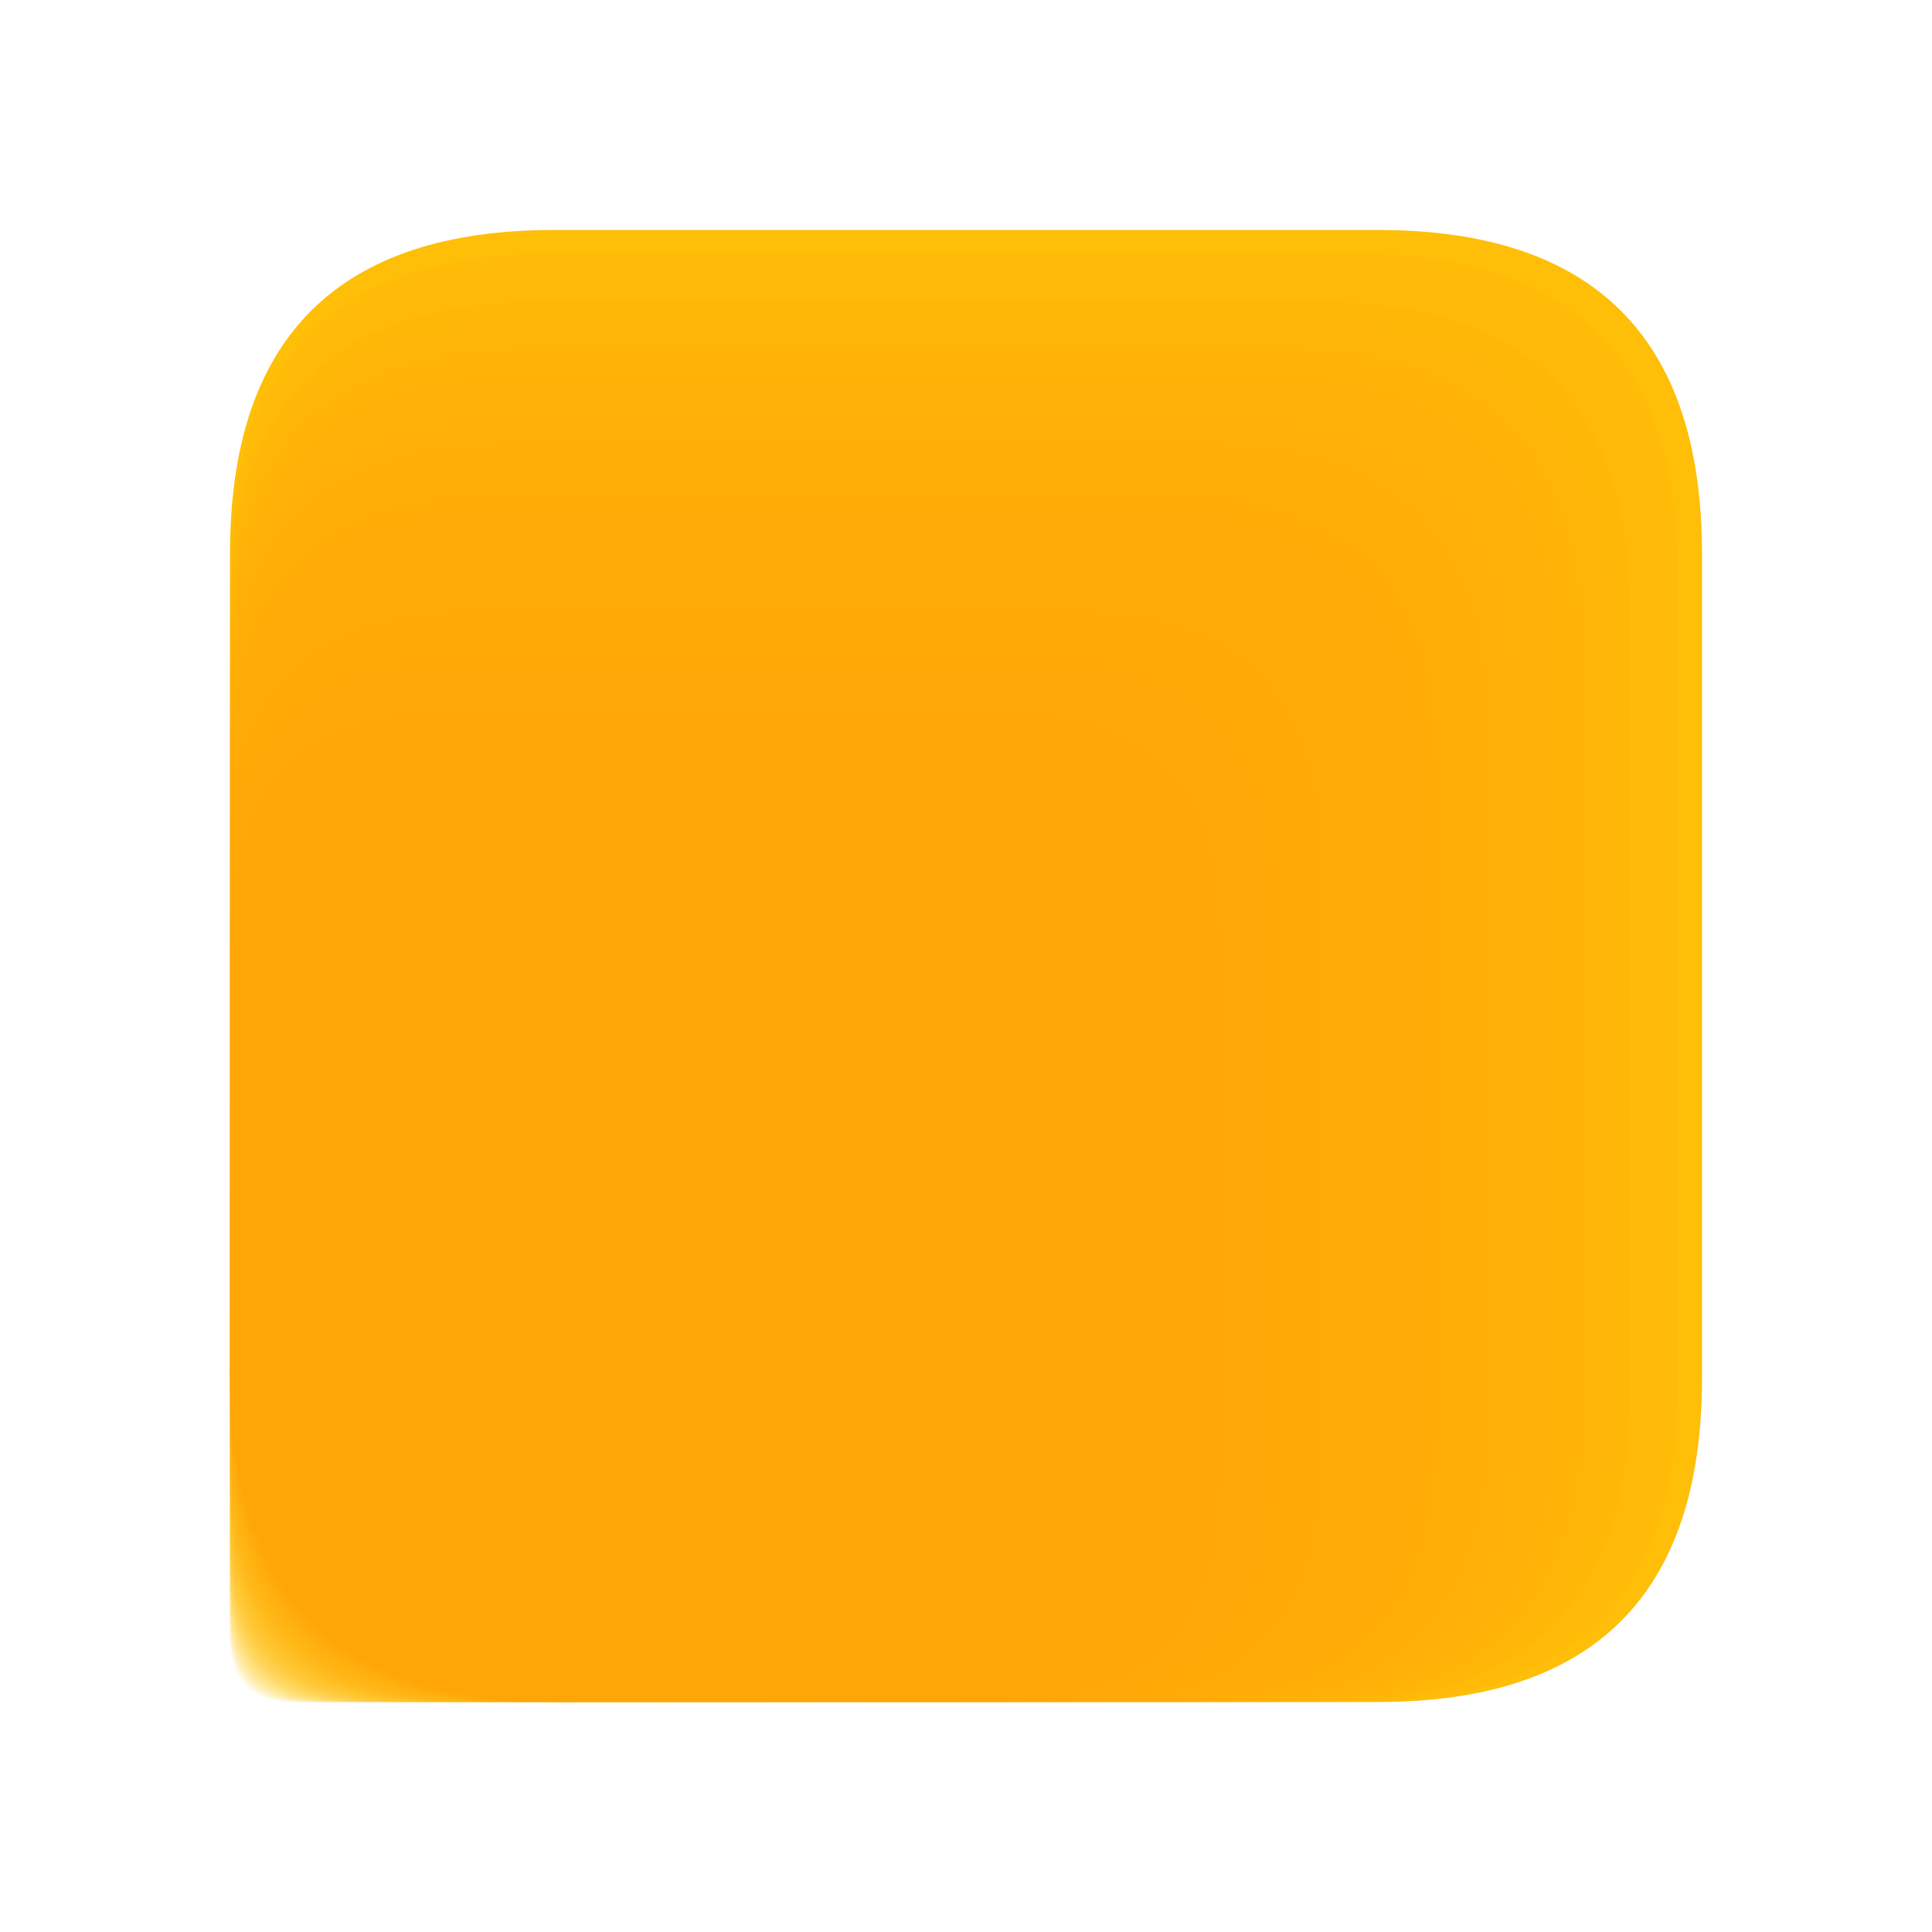 <?xml version="1.0" encoding="utf-8" standalone="no"?>
<!DOCTYPE svg PUBLIC "-//W3C//DTD SVG 1.1//EN"
  "http://www.w3.org/Graphics/SVG/1.1/DTD/svg11.dtd">
<svg xmlns:xlink="http://www.w3.org/1999/xlink" width="60.48pt" height="60.48pt" viewBox="0 0 60.48 60.48" xmlns="http://www.w3.org/2000/svg" version="1.1">
 <defs>
  <style type="text/css">*{stroke-linejoin: round; stroke-linecap: butt}</style>
 </defs>
 <g id="figure_1">
  <g id="patch_1">
   <path d="M 0 60.48 
L 60.48 60.48 
L 60.48 0 
L 0 0 
z
" style="fill: #ffffff"/>
  </g>
  <g id="axes_1">
   <g id="patch_2">
    <path d="M 17.338 53.28 
L 43.142 53.28 
Q 53.28 53.28 53.28 43.142 
L 53.28 17.338 
Q 53.28 7.2 43.142 7.2 
L 17.338 7.2 
Q 7.2 7.2 7.2 17.338 
L 7.2 43.142 
Q 7.2 53.28 17.338 53.28 
z
" clip-path="url(#pac8dafd3cf)" style="fill: #ffc107"/>
   </g>
   <g id="patch_3">
    <path d="M 9.228 53.28 
L 14.388 53.28 
Q 16.416 53.28 16.416 51.252 
L 16.416 46.092 
Q 16.416 44.064 14.388 44.064 
L 9.228 44.064 
Q 7.2 44.064 7.2 46.092 
L 7.2 51.252 
Q 7.2 53.28 9.228 53.28 
z
" clip-path="url(#pac8dafd3cf)" style="fill: #ffc107; opacity: 0.07"/>
   </g>
   <g id="patch_4">
    <path d="M 9.393 53.28 
L 14.975 53.28 
Q 17.168 53.28 17.168 51.087 
L 17.168 45.505 
Q 17.168 43.312 14.975 43.312 
L 9.393 43.312 
Q 7.2 43.312 7.2 45.505 
L 7.2 51.087 
Q 7.2 53.28 9.393 53.28 
z
" clip-path="url(#pac8dafd3cf)" style="fill: #ffc007; opacity: 0.07"/>
   </g>
   <g id="patch_5">
    <path d="M 9.559 53.28 
L 15.562 53.28 
Q 17.921 53.28 17.921 50.921 
L 17.921 44.918 
Q 17.921 42.559 15.562 42.559 
L 9.559 42.559 
Q 7.2 42.559 7.2 44.918 
L 7.2 50.921 
Q 7.2 53.28 9.559 53.28 
z
" clip-path="url(#pac8dafd3cf)" style="fill: #ffbf07; opacity: 0.07"/>
   </g>
   <g id="patch_6">
    <path d="M 9.724 53.28 
L 16.149 53.28 
Q 18.673 53.28 18.673 50.756 
L 18.673 44.331 
Q 18.673 41.807 16.149 41.807 
L 9.724 41.807 
Q 7.2 41.807 7.2 44.331 
L 7.2 50.756 
Q 7.2 53.28 9.724 53.28 
z
" clip-path="url(#pac8dafd3cf)" style="fill: #ffbe06; opacity: 0.07"/>
   </g>
   <g id="patch_7">
    <path d="M 9.89 53.28 
L 16.736 53.28 
Q 19.425 53.28 19.425 50.59 
L 19.425 43.744 
Q 19.425 41.055 16.736 41.055 
L 9.89 41.055 
Q 7.2 41.055 7.2 43.744 
L 7.2 50.59 
Q 7.2 53.28 9.89 53.28 
z
" clip-path="url(#pac8dafd3cf)" style="fill: #ffbd06; opacity: 0.07"/>
   </g>
   <g id="patch_8">
    <path d="M 10.055 53.28 
L 17.323 53.28 
Q 20.178 53.28 20.178 50.425 
L 20.178 43.157 
Q 20.178 40.302 17.323 40.302 
L 10.055 40.302 
Q 7.2 40.302 7.2 43.157 
L 7.2 50.425 
Q 7.2 53.28 10.055 53.28 
z
" clip-path="url(#pac8dafd3cf)" style="fill: #ffbd06; opacity: 0.07"/>
   </g>
   <g id="patch_9">
    <path d="M 10.221 53.28 
L 17.909 53.28 
Q 20.93 53.28 20.93 50.259 
L 20.93 42.571 
Q 20.93 39.55 17.909 39.55 
L 10.221 39.55 
Q 7.2 39.55 7.2 42.571 
L 7.2 50.259 
Q 7.2 53.28 10.221 53.28 
z
" clip-path="url(#pac8dafd3cf)" style="fill: #ffbc06; opacity: 0.07"/>
   </g>
   <g id="patch_10">
    <path d="M 10.386 53.28 
L 18.496 53.28 
Q 21.682 53.28 21.682 50.094 
L 21.682 41.984 
Q 21.682 38.798 18.496 38.798 
L 10.386 38.798 
Q 7.2 38.798 7.2 41.984 
L 7.2 50.094 
Q 7.2 53.28 10.386 53.28 
z
" clip-path="url(#pac8dafd3cf)" style="fill: #ffbb06; opacity: 0.07"/>
   </g>
   <g id="patch_11">
    <path d="M 10.552 53.28 
L 19.083 53.28 
Q 22.435 53.28 22.435 49.928 
L 22.435 41.397 
Q 22.435 38.045 19.083 38.045 
L 10.552 38.045 
Q 7.2 38.045 7.2 41.397 
L 7.2 49.928 
Q 7.2 53.28 10.552 53.28 
z
" clip-path="url(#pac8dafd3cf)" style="fill: #ffba06; opacity: 0.07"/>
   </g>
   <g id="patch_12">
    <path d="M 10.717 53.28 
L 19.67 53.28 
Q 23.187 53.28 23.187 49.763 
L 23.187 40.81 
Q 23.187 37.293 19.67 37.293 
L 10.717 37.293 
Q 7.2 37.293 7.2 40.81 
L 7.2 49.763 
Q 7.2 53.28 10.717 53.28 
z
" clip-path="url(#pac8dafd3cf)" style="fill: #ffb906; opacity: 0.07"/>
   </g>
   <g id="patch_13">
    <path d="M 10.883 53.28 
L 20.257 53.28 
Q 23.939 53.28 23.939 49.597 
L 23.939 40.223 
Q 23.939 36.541 20.257 36.541 
L 10.883 36.541 
Q 7.2 36.541 7.2 40.223 
L 7.2 49.597 
Q 7.2 53.28 10.883 53.28 
z
" clip-path="url(#pac8dafd3cf)" style="fill: #ffb805; opacity: 0.07"/>
   </g>
   <g id="patch_14">
    <path d="M 11.048 53.28 
L 20.843 53.28 
Q 24.692 53.28 24.692 49.432 
L 24.692 39.637 
Q 24.692 35.788 20.843 35.788 
L 11.048 35.788 
Q 7.2 35.788 7.2 39.637 
L 7.2 49.432 
Q 7.2 53.28 11.048 53.28 
z
" clip-path="url(#pac8dafd3cf)" style="fill: #ffb805; opacity: 0.07"/>
   </g>
   <g id="patch_15">
    <path d="M 11.214 53.28 
L 21.43 53.28 
Q 25.444 53.28 25.444 49.266 
L 25.444 39.05 
Q 25.444 35.036 21.43 35.036 
L 11.214 35.036 
Q 7.2 35.036 7.2 39.05 
L 7.2 49.266 
Q 7.2 53.28 11.214 53.28 
z
" clip-path="url(#pac8dafd3cf)" style="fill: #ffb705; opacity: 0.07"/>
   </g>
   <g id="patch_16">
    <path d="M 11.379 53.28 
L 22.017 53.28 
Q 26.196 53.28 26.196 49.101 
L 26.196 38.463 
Q 26.196 34.284 22.017 34.284 
L 11.379 34.284 
Q 7.2 34.284 7.2 38.463 
L 7.2 49.101 
Q 7.2 53.28 11.379 53.28 
z
" clip-path="url(#pac8dafd3cf)" style="fill: #ffb605; opacity: 0.07"/>
   </g>
   <g id="patch_17">
    <path d="M 11.545 53.28 
L 22.604 53.28 
Q 26.949 53.28 26.949 48.935 
L 26.949 37.876 
Q 26.949 33.531 22.604 33.531 
L 11.545 33.531 
Q 7.2 33.531 7.2 37.876 
L 7.2 48.935 
Q 7.2 53.28 11.545 53.28 
z
" clip-path="url(#pac8dafd3cf)" style="fill: #ffb505; opacity: 0.07"/>
   </g>
   <g id="patch_18">
    <path d="M 11.71 53.28 
L 23.191 53.28 
Q 27.701 53.28 27.701 48.77 
L 27.701 37.289 
Q 27.701 32.779 23.191 32.779 
L 11.71 32.779 
Q 7.2 32.779 7.2 37.289 
L 7.2 48.77 
Q 7.2 53.28 11.71 53.28 
z
" clip-path="url(#pac8dafd3cf)" style="fill: #ffb405; opacity: 0.07"/>
   </g>
   <g id="patch_19">
    <path d="M 11.876 53.28 
L 23.778 53.28 
Q 28.453 53.28 28.453 48.604 
L 28.453 36.702 
Q 28.453 32.027 23.778 32.027 
L 11.876 32.027 
Q 7.2 32.027 7.2 36.702 
L 7.2 48.604 
Q 7.2 53.28 11.876 53.28 
z
" clip-path="url(#pac8dafd3cf)" style="fill: #ffb305; opacity: 0.07"/>
   </g>
   <g id="patch_20">
    <path d="M 12.041 53.28 
L 24.364 53.28 
Q 29.206 53.28 29.206 48.439 
L 29.206 36.116 
Q 29.206 31.274 24.364 31.274 
L 12.041 31.274 
Q 7.2 31.274 7.2 36.116 
L 7.2 48.439 
Q 7.2 53.28 12.041 53.28 
z
" clip-path="url(#pac8dafd3cf)" style="fill: #ffb304; opacity: 0.07"/>
   </g>
   <g id="patch_21">
    <path d="M 12.207 53.28 
L 24.951 53.28 
Q 29.958 53.28 29.958 48.273 
L 29.958 35.529 
Q 29.958 30.522 24.951 30.522 
L 12.207 30.522 
Q 7.2 30.522 7.2 35.529 
L 7.2 48.273 
Q 7.2 53.28 12.207 53.28 
z
" clip-path="url(#pac8dafd3cf)" style="fill: #ffb204; opacity: 0.07"/>
   </g>
   <g id="patch_22">
    <path d="M 12.372 53.28 
L 25.538 53.28 
Q 30.71 53.28 30.71 48.108 
L 30.71 34.942 
Q 30.71 29.77 25.538 29.77 
L 12.372 29.77 
Q 7.2 29.77 7.2 34.942 
L 7.2 48.108 
Q 7.2 53.28 12.372 53.28 
z
" clip-path="url(#pac8dafd3cf)" style="fill: #ffb104; opacity: 0.07"/>
   </g>
   <g id="patch_23">
    <path d="M 12.538 53.28 
L 26.125 53.28 
Q 31.463 53.28 31.463 47.942 
L 31.463 34.355 
Q 31.463 29.017 26.125 29.017 
L 12.538 29.017 
Q 7.2 29.017 7.2 34.355 
L 7.2 47.942 
Q 7.2 53.28 12.538 53.28 
z
" clip-path="url(#pac8dafd3cf)" style="fill: #ffb004; opacity: 0.07"/>
   </g>
   <g id="patch_24">
    <path d="M 12.703 53.28 
L 26.712 53.28 
Q 32.215 53.28 32.215 47.777 
L 32.215 33.768 
Q 32.215 28.265 26.712 28.265 
L 12.703 28.265 
Q 7.2 28.265 7.2 33.768 
L 7.2 47.777 
Q 7.2 53.28 12.703 53.28 
z
" clip-path="url(#pac8dafd3cf)" style="fill: #ffaf04; opacity: 0.07"/>
   </g>
   <g id="patch_25">
    <path d="M 12.869 53.28 
L 27.298 53.28 
Q 32.967 53.28 32.967 47.611 
L 32.967 33.182 
Q 32.967 27.513 27.298 27.513 
L 12.869 27.513 
Q 7.2 27.513 7.2 33.182 
L 7.2 47.611 
Q 7.2 53.28 12.869 53.28 
z
" clip-path="url(#pac8dafd3cf)" style="fill: #ffae04; opacity: 0.07"/>
   </g>
   <g id="patch_26">
    <path d="M 13.034 53.28 
L 27.885 53.28 
Q 33.72 53.28 33.72 47.446 
L 33.72 32.595 
Q 33.72 26.76 27.885 26.76 
L 13.034 26.76 
Q 7.2 26.76 7.2 32.595 
L 7.2 47.446 
Q 7.2 53.28 13.034 53.28 
z
" clip-path="url(#pac8dafd3cf)" style="fill: #ffae04; opacity: 0.07"/>
   </g>
   <g id="patch_27">
    <path d="M 13.2 53.28 
L 28.472 53.28 
Q 34.472 53.28 34.472 47.28 
L 34.472 32.008 
Q 34.472 26.008 28.472 26.008 
L 13.2 26.008 
Q 7.2 26.008 7.2 32.008 
L 7.2 47.28 
Q 7.2 53.28 13.2 53.28 
z
" clip-path="url(#pac8dafd3cf)" style="fill: #ffad04; opacity: 0.07"/>
   </g>
   <g id="patch_28">
    <path d="M 13.365 53.28 
L 29.059 53.28 
Q 35.224 53.28 35.224 47.115 
L 35.224 31.421 
Q 35.224 25.256 29.059 25.256 
L 13.365 25.256 
Q 7.2 25.256 7.2 31.421 
L 7.2 47.115 
Q 7.2 53.28 13.365 53.28 
z
" clip-path="url(#pac8dafd3cf)" style="fill: #ffac03; opacity: 0.07"/>
   </g>
   <g id="patch_29">
    <path d="M 13.531 53.28 
L 29.646 53.28 
Q 35.976 53.28 35.976 46.949 
L 35.976 30.834 
Q 35.976 24.504 29.646 24.504 
L 13.531 24.504 
Q 7.2 24.504 7.2 30.834 
L 7.2 46.949 
Q 7.2 53.28 13.531 53.28 
z
" clip-path="url(#pac8dafd3cf)" style="fill: #ffab03; opacity: 0.07"/>
   </g>
   <g id="patch_30">
    <path d="M 13.696 53.28 
L 30.232 53.28 
Q 36.729 53.28 36.729 46.784 
L 36.729 30.248 
Q 36.729 23.751 30.232 23.751 
L 13.696 23.751 
Q 7.2 23.751 7.2 30.248 
L 7.2 46.784 
Q 7.2 53.28 13.696 53.28 
z
" clip-path="url(#pac8dafd3cf)" style="fill: #ffaa03; opacity: 0.07"/>
   </g>
   <g id="patch_31">
    <path d="M 13.862 53.28 
L 30.819 53.28 
Q 37.481 53.28 37.481 46.618 
L 37.481 29.661 
Q 37.481 22.999 30.819 22.999 
L 13.862 22.999 
Q 7.2 22.999 7.2 29.661 
L 7.2 46.618 
Q 7.2 53.28 13.862 53.28 
z
" clip-path="url(#pac8dafd3cf)" style="fill: #ffa903; opacity: 0.07"/>
   </g>
   <g id="patch_32">
    <path d="M 14.027 53.28 
L 31.406 53.28 
Q 38.233 53.28 38.233 46.453 
L 38.233 29.074 
Q 38.233 22.247 31.406 22.247 
L 14.027 22.247 
Q 7.2 22.247 7.2 29.074 
L 7.2 46.453 
Q 7.2 53.28 14.027 53.28 
z
" clip-path="url(#pac8dafd3cf)" style="fill: #ffa903; opacity: 0.07"/>
   </g>
   <g id="patch_33">
    <path d="M 14.193 53.28 
L 31.993 53.28 
Q 38.986 53.28 38.986 46.287 
L 38.986 28.487 
Q 38.986 21.494 31.993 21.494 
L 14.193 21.494 
Q 7.2 21.494 7.2 28.487 
L 7.2 46.287 
Q 7.2 53.28 14.193 53.28 
z
" clip-path="url(#pac8dafd3cf)" style="fill: #ffa803; opacity: 0.07"/>
   </g>
   <g id="patch_34">
    <path d="M 14.358 53.28 
L 32.58 53.28 
Q 39.738 53.28 39.738 46.122 
L 39.738 27.9 
Q 39.738 20.742 32.58 20.742 
L 14.358 20.742 
Q 7.2 20.742 7.2 27.9 
L 7.2 46.122 
Q 7.2 53.28 14.358 53.28 
z
" clip-path="url(#pac8dafd3cf)" style="fill: #ffa703; opacity: 0.07"/>
   </g>
   <g id="patch_35">
    <path d="M 14.524 53.28 
L 33.167 53.28 
Q 40.49 53.28 40.49 45.956 
L 40.49 27.313 
Q 40.49 19.99 33.167 19.99 
L 14.524 19.99 
Q 7.2 19.99 7.2 27.313 
L 7.2 45.956 
Q 7.2 53.28 14.524 53.28 
z
" clip-path="url(#pac8dafd3cf)" style="fill: #ffa602; opacity: 0.07"/>
   </g>
   <g id="patch_36">
    <path d="M 14.689 53.28 
L 33.753 53.28 
Q 41.243 53.28 41.243 45.791 
L 41.243 26.727 
Q 41.243 19.237 33.753 19.237 
L 14.689 19.237 
Q 7.2 19.237 7.2 26.727 
L 7.2 45.791 
Q 7.2 53.28 14.689 53.28 
z
" clip-path="url(#pac8dafd3cf)" style="fill: #ffa502; opacity: 0.07"/>
   </g>
   <g id="patch_37">
    <path d="M 14.855 53.28 
L 34.34 53.28 
Q 41.995 53.28 41.995 45.625 
L 41.995 26.14 
Q 41.995 18.485 34.34 18.485 
L 14.855 18.485 
Q 7.2 18.485 7.2 26.14 
L 7.2 45.625 
Q 7.2 53.28 14.855 53.28 
z
" clip-path="url(#pac8dafd3cf)" style="fill: #ffa402; opacity: 0.07"/>
   </g>
   <g id="patch_38">
    <path d="M 15.02 53.28 
L 34.927 53.28 
Q 42.747 53.28 42.747 45.46 
L 42.747 25.553 
Q 42.747 17.733 34.927 17.733 
L 15.02 17.733 
Q 7.2 17.733 7.2 25.553 
L 7.2 45.46 
Q 7.2 53.28 15.02 53.28 
z
" clip-path="url(#pac8dafd3cf)" style="fill: #ffa402; opacity: 0.07"/>
   </g>
   <g id="patch_39">
    <path d="M 15.186 53.28 
L 35.514 53.28 
Q 43.5 53.28 43.5 45.294 
L 43.5 24.966 
Q 43.5 16.98 35.514 16.98 
L 15.186 16.98 
Q 7.2 16.98 7.2 24.966 
L 7.2 45.294 
Q 7.2 53.28 15.186 53.28 
z
" clip-path="url(#pac8dafd3cf)" style="fill: #ffa302; opacity: 0.07"/>
   </g>
   <g id="patch_40">
    <path d="M 15.351 53.28 
L 36.101 53.28 
Q 44.252 53.28 44.252 45.129 
L 44.252 24.379 
Q 44.252 16.228 36.101 16.228 
L 15.351 16.228 
Q 7.2 16.228 7.2 24.379 
L 7.2 45.129 
Q 7.2 53.28 15.351 53.28 
z
" clip-path="url(#pac8dafd3cf)" style="fill: #ffa202; opacity: 0.07"/>
   </g>
   <g id="patch_41">
    <path d="M 15.517 53.28 
L 36.687 53.28 
Q 45.004 53.28 45.004 44.963 
L 45.004 23.793 
Q 45.004 15.476 36.687 15.476 
L 15.517 15.476 
Q 7.2 15.476 7.2 23.793 
L 7.2 44.963 
Q 7.2 53.28 15.517 53.28 
z
" clip-path="url(#pac8dafd3cf)" style="fill: #ffa102; opacity: 0.07"/>
   </g>
   <g id="patch_42">
    <path d="M 15.682 53.28 
L 37.274 53.28 
Q 45.757 53.28 45.757 44.798 
L 45.757 23.206 
Q 45.757 14.723 37.274 14.723 
L 15.682 14.723 
Q 7.2 14.723 7.2 23.206 
L 7.2 44.798 
Q 7.2 53.28 15.682 53.28 
z
" clip-path="url(#pac8dafd3cf)" style="fill: #ffa001; opacity: 0.07"/>
   </g>
   <g id="patch_43">
    <path d="M 15.848 53.28 
L 37.861 53.28 
Q 46.509 53.28 46.509 44.632 
L 46.509 22.619 
Q 46.509 13.971 37.861 13.971 
L 15.848 13.971 
Q 7.2 13.971 7.2 22.619 
L 7.2 44.632 
Q 7.2 53.28 15.848 53.28 
z
" clip-path="url(#pac8dafd3cf)" style="fill: #ff9f01; opacity: 0.07"/>
   </g>
   <g id="patch_44">
    <path d="M 16.014 53.28 
L 38.448 53.28 
Q 47.261 53.28 47.261 44.466 
L 47.261 22.032 
Q 47.261 13.219 38.448 13.219 
L 16.014 13.219 
Q 7.2 13.219 7.2 22.032 
L 7.2 44.466 
Q 7.2 53.28 16.014 53.28 
z
" clip-path="url(#pac8dafd3cf)" style="fill: #ff9f01; opacity: 0.07"/>
   </g>
   <g id="patch_45">
    <path d="M 16.179 53.28 
L 39.035 53.28 
Q 48.014 53.28 48.014 44.301 
L 48.014 21.445 
Q 48.014 12.466 39.035 12.466 
L 16.179 12.466 
Q 7.2 12.466 7.2 21.445 
L 7.2 44.301 
Q 7.2 53.28 16.179 53.28 
z
" clip-path="url(#pac8dafd3cf)" style="fill: #ff9e01; opacity: 0.07"/>
   </g>
   <g id="patch_46">
    <path d="M 16.345 53.28 
L 39.622 53.28 
Q 48.766 53.28 48.766 44.135 
L 48.766 20.858 
Q 48.766 11.714 39.622 11.714 
L 16.345 11.714 
Q 7.2 11.714 7.2 20.858 
L 7.2 44.135 
Q 7.2 53.28 16.345 53.28 
z
" clip-path="url(#pac8dafd3cf)" style="fill: #ff9d01; opacity: 0.07"/>
   </g>
   <g id="patch_47">
    <path d="M 16.51 53.28 
L 40.208 53.28 
Q 49.518 53.28 49.518 43.97 
L 49.518 20.272 
Q 49.518 10.962 40.208 10.962 
L 16.51 10.962 
Q 7.2 10.962 7.2 20.272 
L 7.2 43.97 
Q 7.2 53.28 16.51 53.28 
z
" clip-path="url(#pac8dafd3cf)" style="fill: #ff9c01; opacity: 0.07"/>
   </g>
   <g id="patch_48">
    <path d="M 16.676 53.28 
L 40.795 53.28 
Q 50.271 53.28 50.271 43.804 
L 50.271 19.685 
Q 50.271 10.209 40.795 10.209 
L 16.676 10.209 
Q 7.2 10.209 7.2 19.685 
L 7.2 43.804 
Q 7.2 53.28 16.676 53.28 
z
" clip-path="url(#pac8dafd3cf)" style="fill: #ff9b01; opacity: 0.07"/>
   </g>
   <g id="patch_49">
    <path d="M 16.841 53.28 
L 41.382 53.28 
Q 51.023 53.28 51.023 43.639 
L 51.023 19.098 
Q 51.023 9.457 41.382 9.457 
L 16.841 9.457 
Q 7.2 9.457 7.2 19.098 
L 7.2 43.639 
Q 7.2 53.28 16.841 53.28 
z
" clip-path="url(#pac8dafd3cf)" style="fill: #ff9a00; opacity: 0.07"/>
   </g>
   <g id="patch_50">
    <path d="M 17.007 53.28 
L 41.969 53.28 
Q 51.775 53.28 51.775 43.473 
L 51.775 18.511 
Q 51.775 8.705 41.969 8.705 
L 17.007 8.705 
Q 7.2 8.705 7.2 18.511 
L 7.2 43.473 
Q 7.2 53.28 17.007 53.28 
z
" clip-path="url(#pac8dafd3cf)" style="fill: #ff9a00; opacity: 0.07"/>
   </g>
   <g id="patch_51">
    <path d="M 17.172 53.28 
L 42.556 53.28 
Q 52.528 53.28 52.528 43.308 
L 52.528 17.924 
Q 52.528 7.952 42.556 7.952 
L 17.172 7.952 
Q 7.2 7.952 7.2 17.924 
L 7.2 43.308 
Q 7.2 53.28 17.172 53.28 
z
" clip-path="url(#pac8dafd3cf)" style="fill: #ff9900; opacity: 0.07"/>
   </g>
   <g id="patch_52">
    <path d="M 17.338 53.28 
L 43.142 53.28 
Q 53.28 53.28 53.28 43.142 
L 53.28 17.338 
Q 53.28 7.2 43.142 7.2 
L 17.338 7.2 
Q 7.2 7.2 7.2 17.338 
L 7.2 43.142 
Q 7.2 53.28 17.338 53.28 
z
" clip-path="url(#pac8dafd3cf)" style="fill: #ff9800; opacity: 0.07"/>
   </g>
  </g>
 </g>
 <defs>
  <clipPath id="pac8dafd3cf">
   <rect x="7.2" y="7.2" width="46.08" height="46.08"/>
  </clipPath>
 </defs>
</svg>
